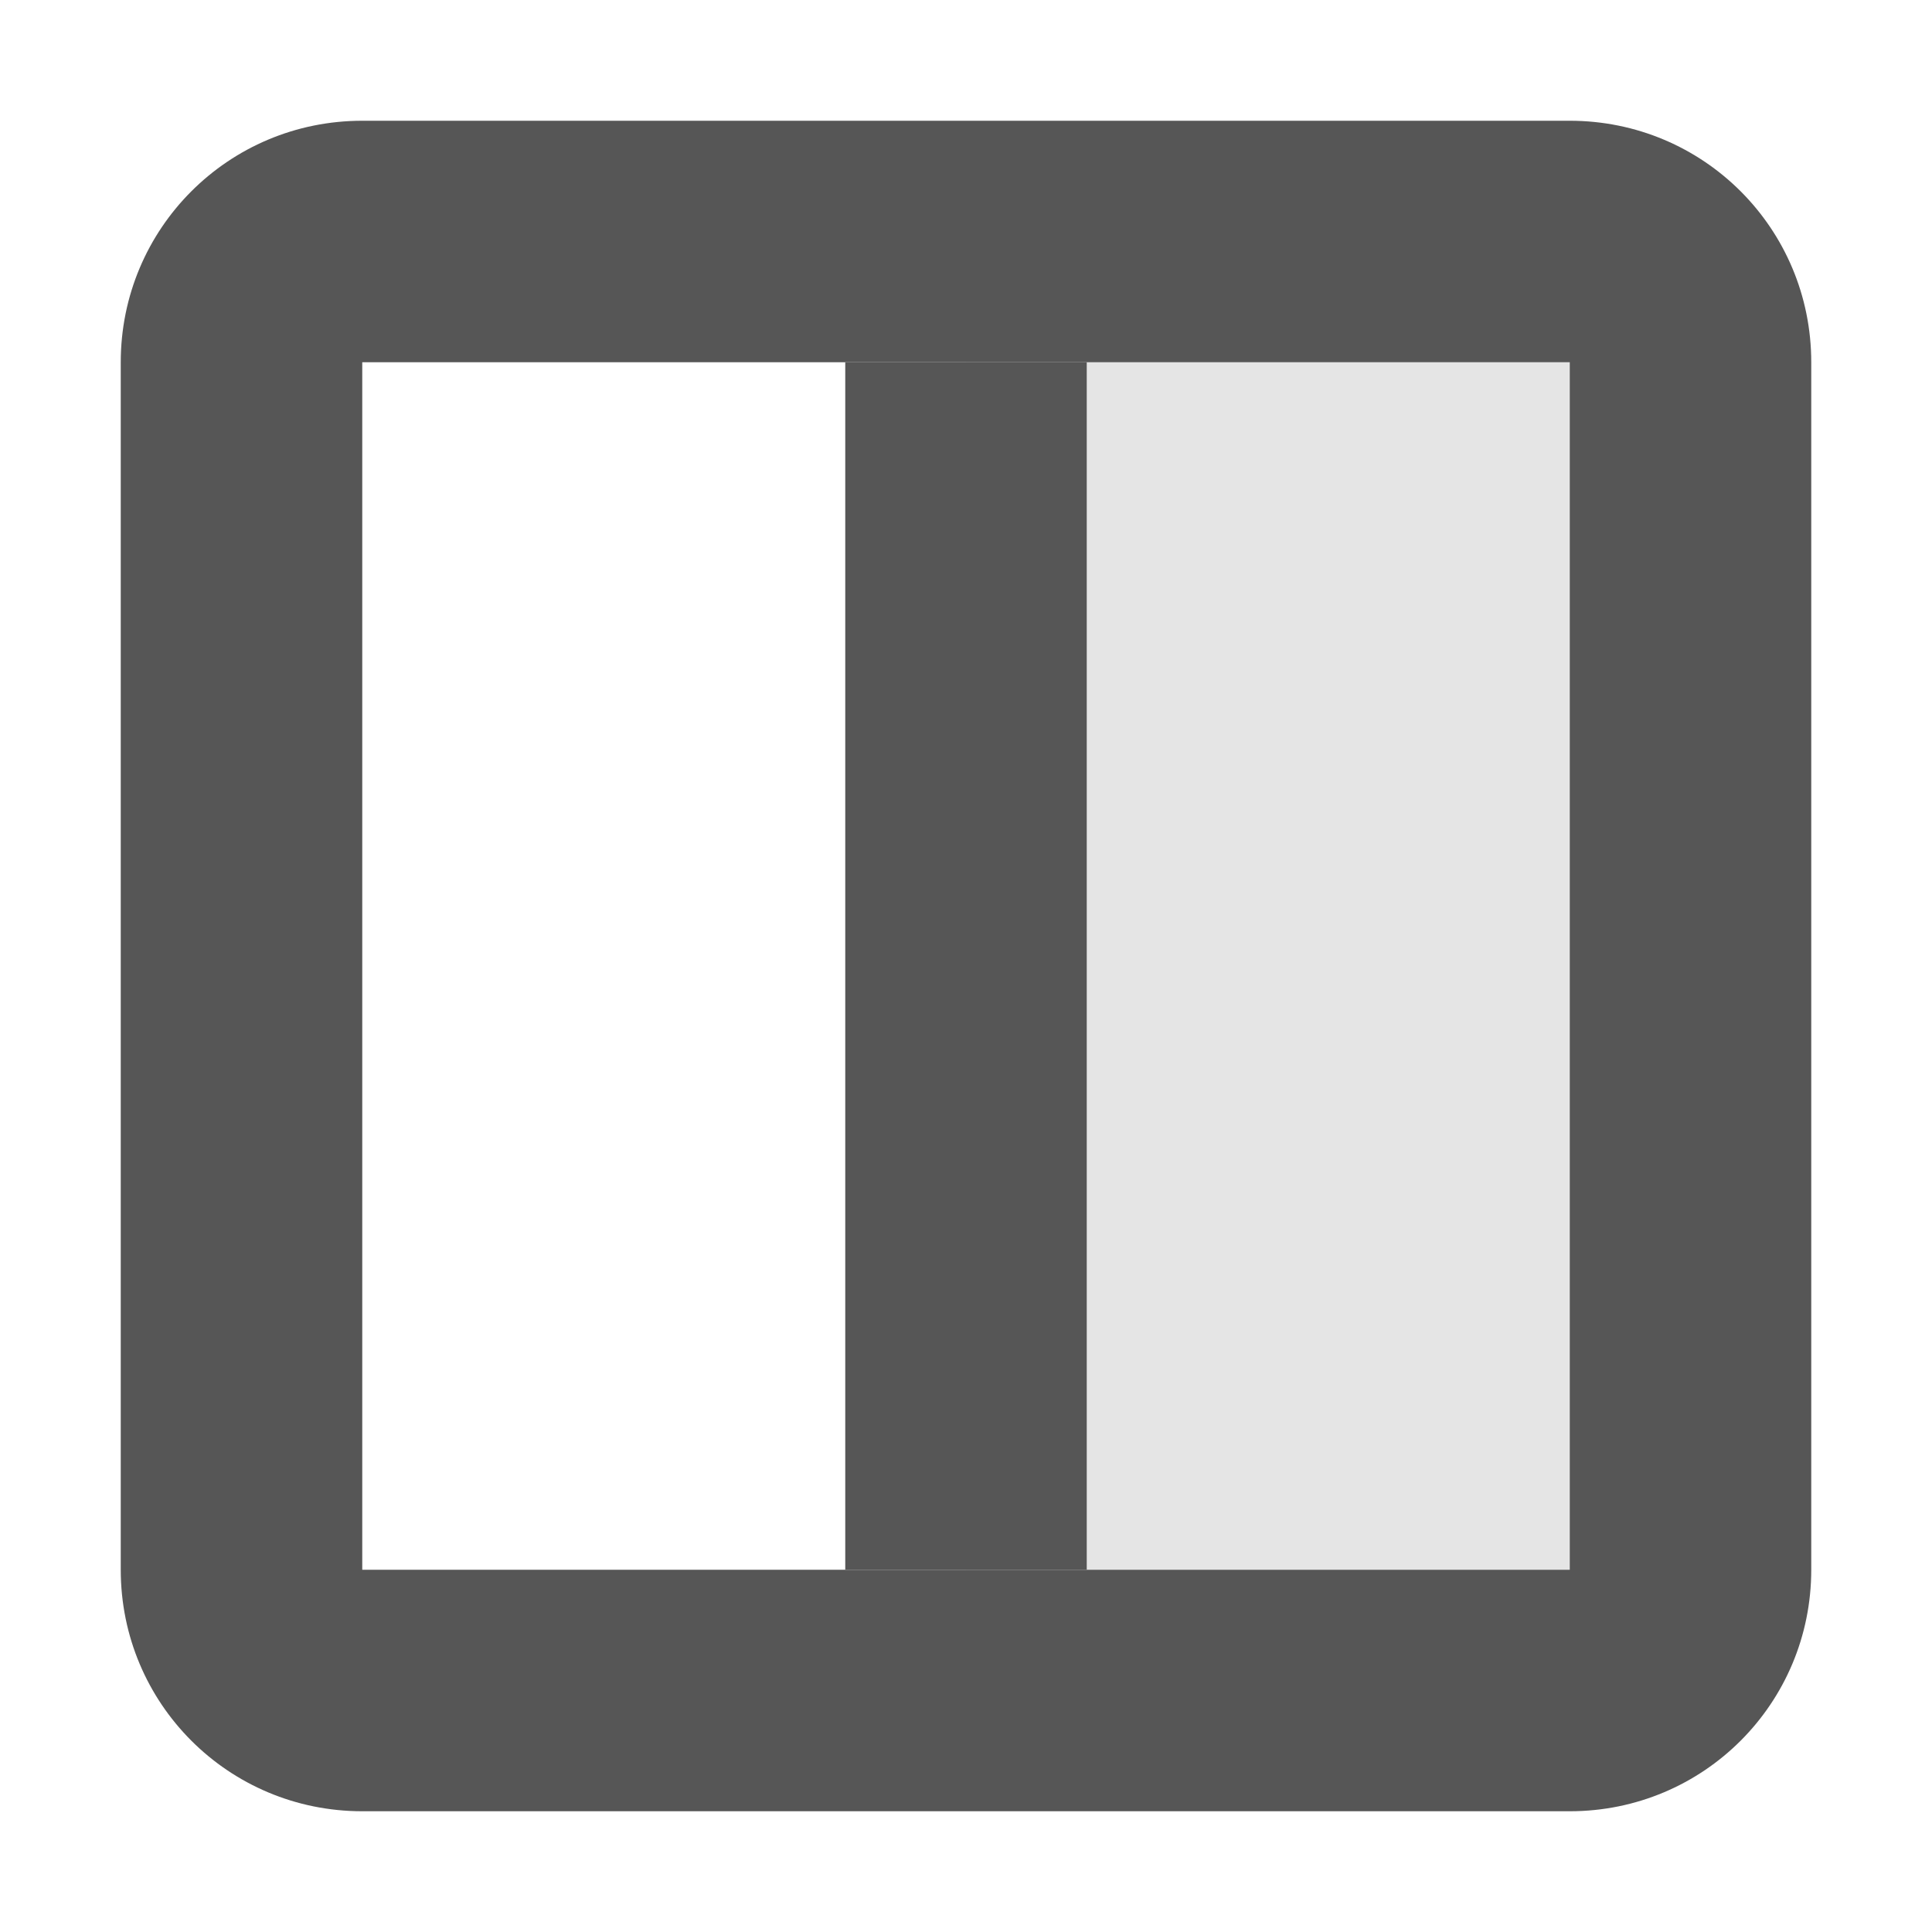 <svg width="16" height="16" version="1.1" viewBox="0 0 16 16" xmlns="http://www.w3.org/2000/svg">
 <g transform="matrix(-1,0,0,1,16,0)" fill="#565656" stroke-linecap="square">
  <path d="m3 1c-1.108 0-2 0.892-2 2v10c0 1.108 0.892 2 2 2h10c1.108 0 2-0.892 2-2v-10c0-1.108-0.892-2-2-2zm0 2h10v10h-10z" stroke-width="2" style="paint-order:fill markers stroke"/>
  <rect x="3" y="3" width="5" height="10" rx="0" ry="0" opacity=".15" stroke-width="1.01" style="paint-order:fill markers stroke"/>
  <rect x="7" y="3" width="2" height="10" stroke-width="2" style="paint-order:fill markers stroke"/>
 </g>
</svg>
